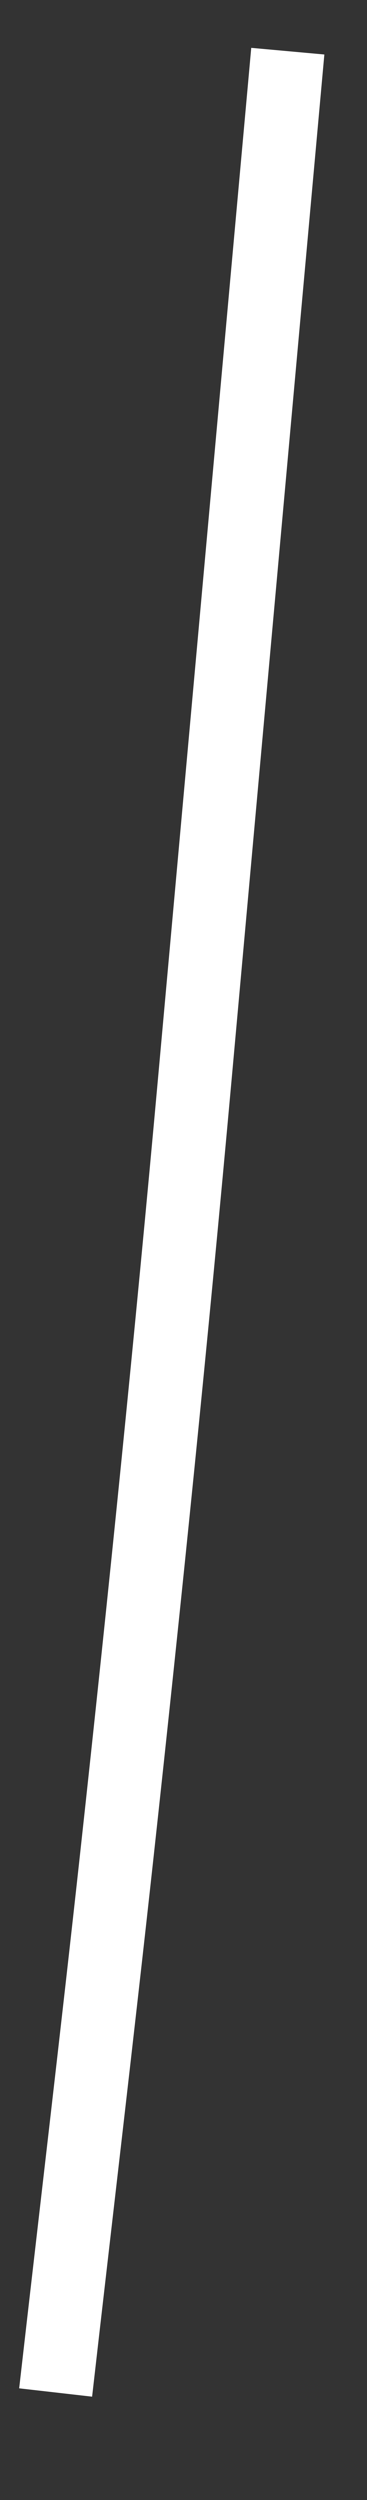﻿<?xml version="1.0" encoding="utf-8"?>
<svg version="1.1" xmlns:xlink="http://www.w3.org/1999/xlink" width="5px" height="34px" xmlns="http://www.w3.org/2000/svg">
  <rect width="100%" height="100%" fill="#333333" stroke="none"/>
  <g transform="matrix(1 0 0 1 -700 -17769 )">
    <path d="M 3.921 0.696  C 3.499 5.344  3.078 9.994  2.657 14.642  C 2.337 18.175  1.978 21.706  1.592 25.231  C 1.325 27.668  1.036 30.102  0.758 32.538  " stroke-width="1" stroke="#ffffff" fill="none" transform="matrix(1 0 0 1 700 17769 )" />
  </g>
</svg>
